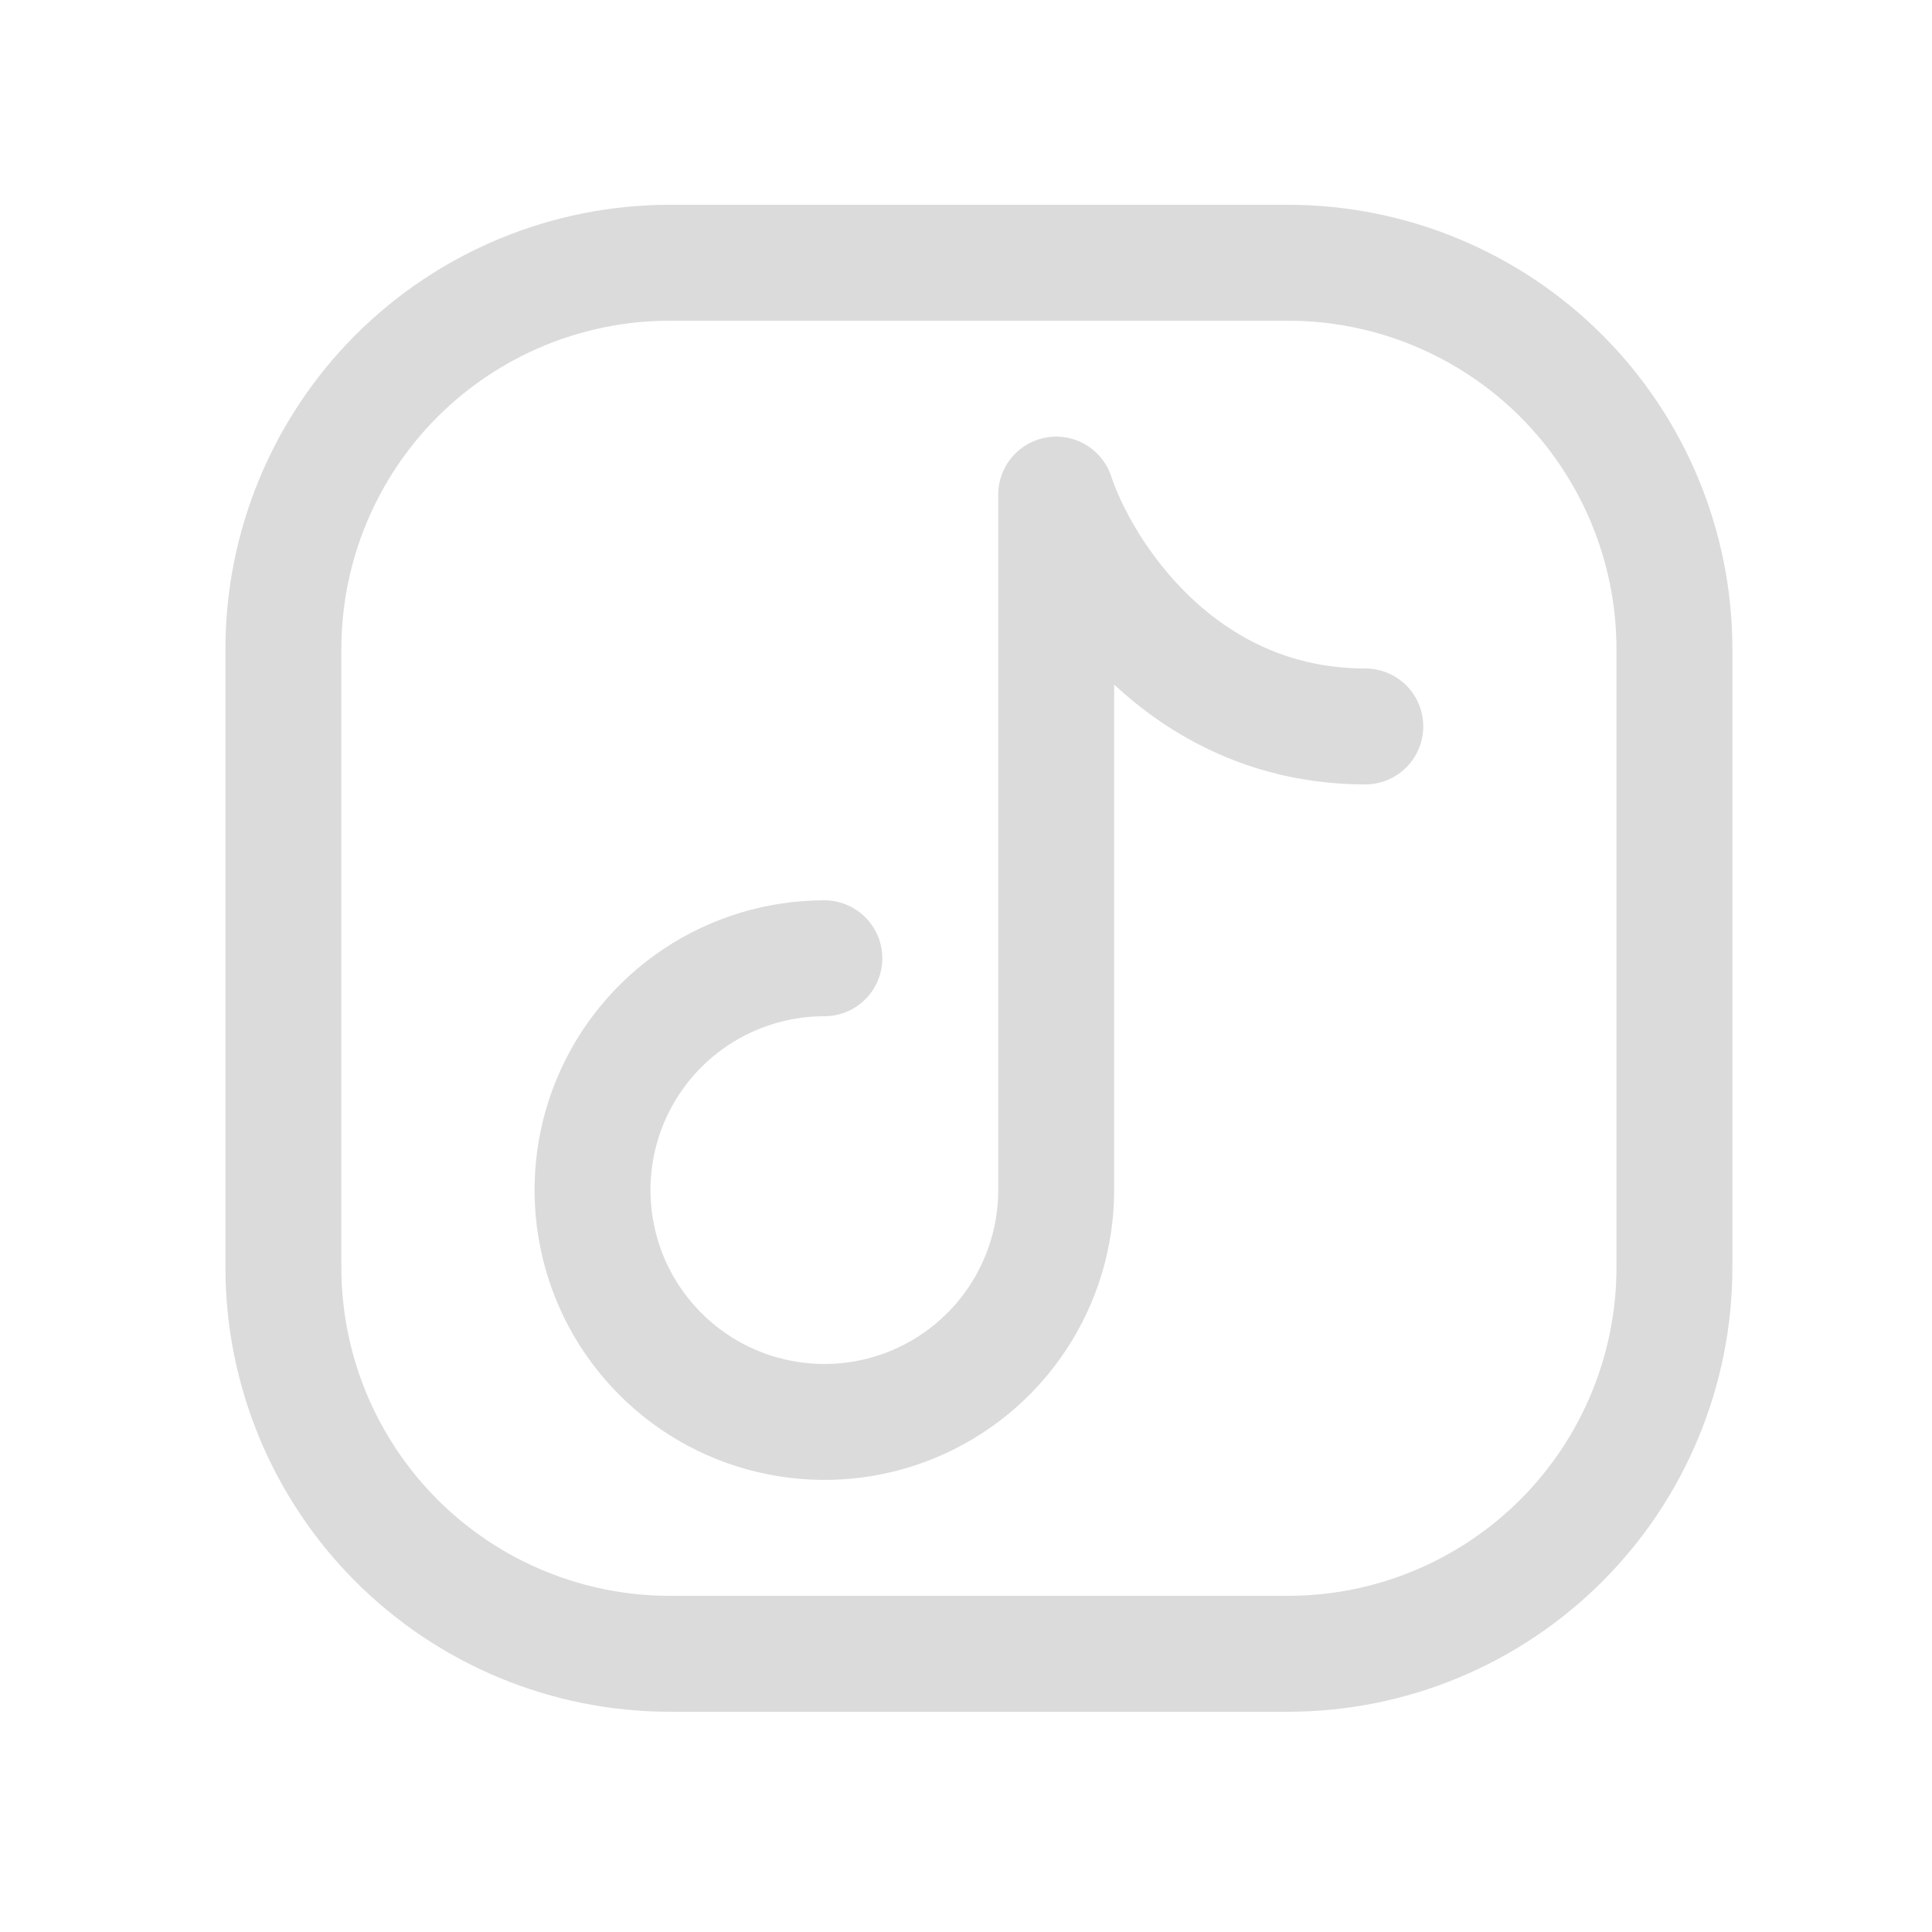 <svg width="25" height="25" viewBox="0 0 25 25" fill="none" xmlns="http://www.w3.org/2000/svg">
<path d="M21.667 8.4V16.4C21.667 17.726 21.14 18.998 20.203 19.935C19.265 20.873 17.993 21.4 16.667 21.4H8.667C7.341 21.4 6.069 20.873 5.131 19.935C4.194 18.998 3.667 17.726 3.667 16.4V8.4C3.667 7.074 4.194 5.802 5.131 4.864C6.069 3.927 7.341 3.4 8.667 3.4H16.667C17.993 3.4 19.265 3.927 20.203 4.864C21.14 5.802 21.667 7.074 21.667 8.4Z" stroke="#DBDBDB" stroke-width="1.5" stroke-linecap="round" stroke-linejoin="round"/>
<path d="M10.667 12.4C10.074 12.4 9.494 12.576 9 12.905C8.507 13.235 8.122 13.704 7.895 14.252C7.668 14.8 7.609 15.403 7.725 15.985C7.84 16.567 8.126 17.102 8.546 17.521C8.965 17.941 9.5 18.227 10.082 18.342C10.664 18.458 11.267 18.399 11.815 18.172C12.363 17.945 12.832 17.56 13.161 17.067C13.491 16.573 13.667 15.993 13.667 15.4V6.4C14 7.4 15.267 9.4 17.667 9.4" stroke="#DBDBDB" stroke-width="1.5" stroke-linecap="round" stroke-linejoin="round"/>
</svg>
